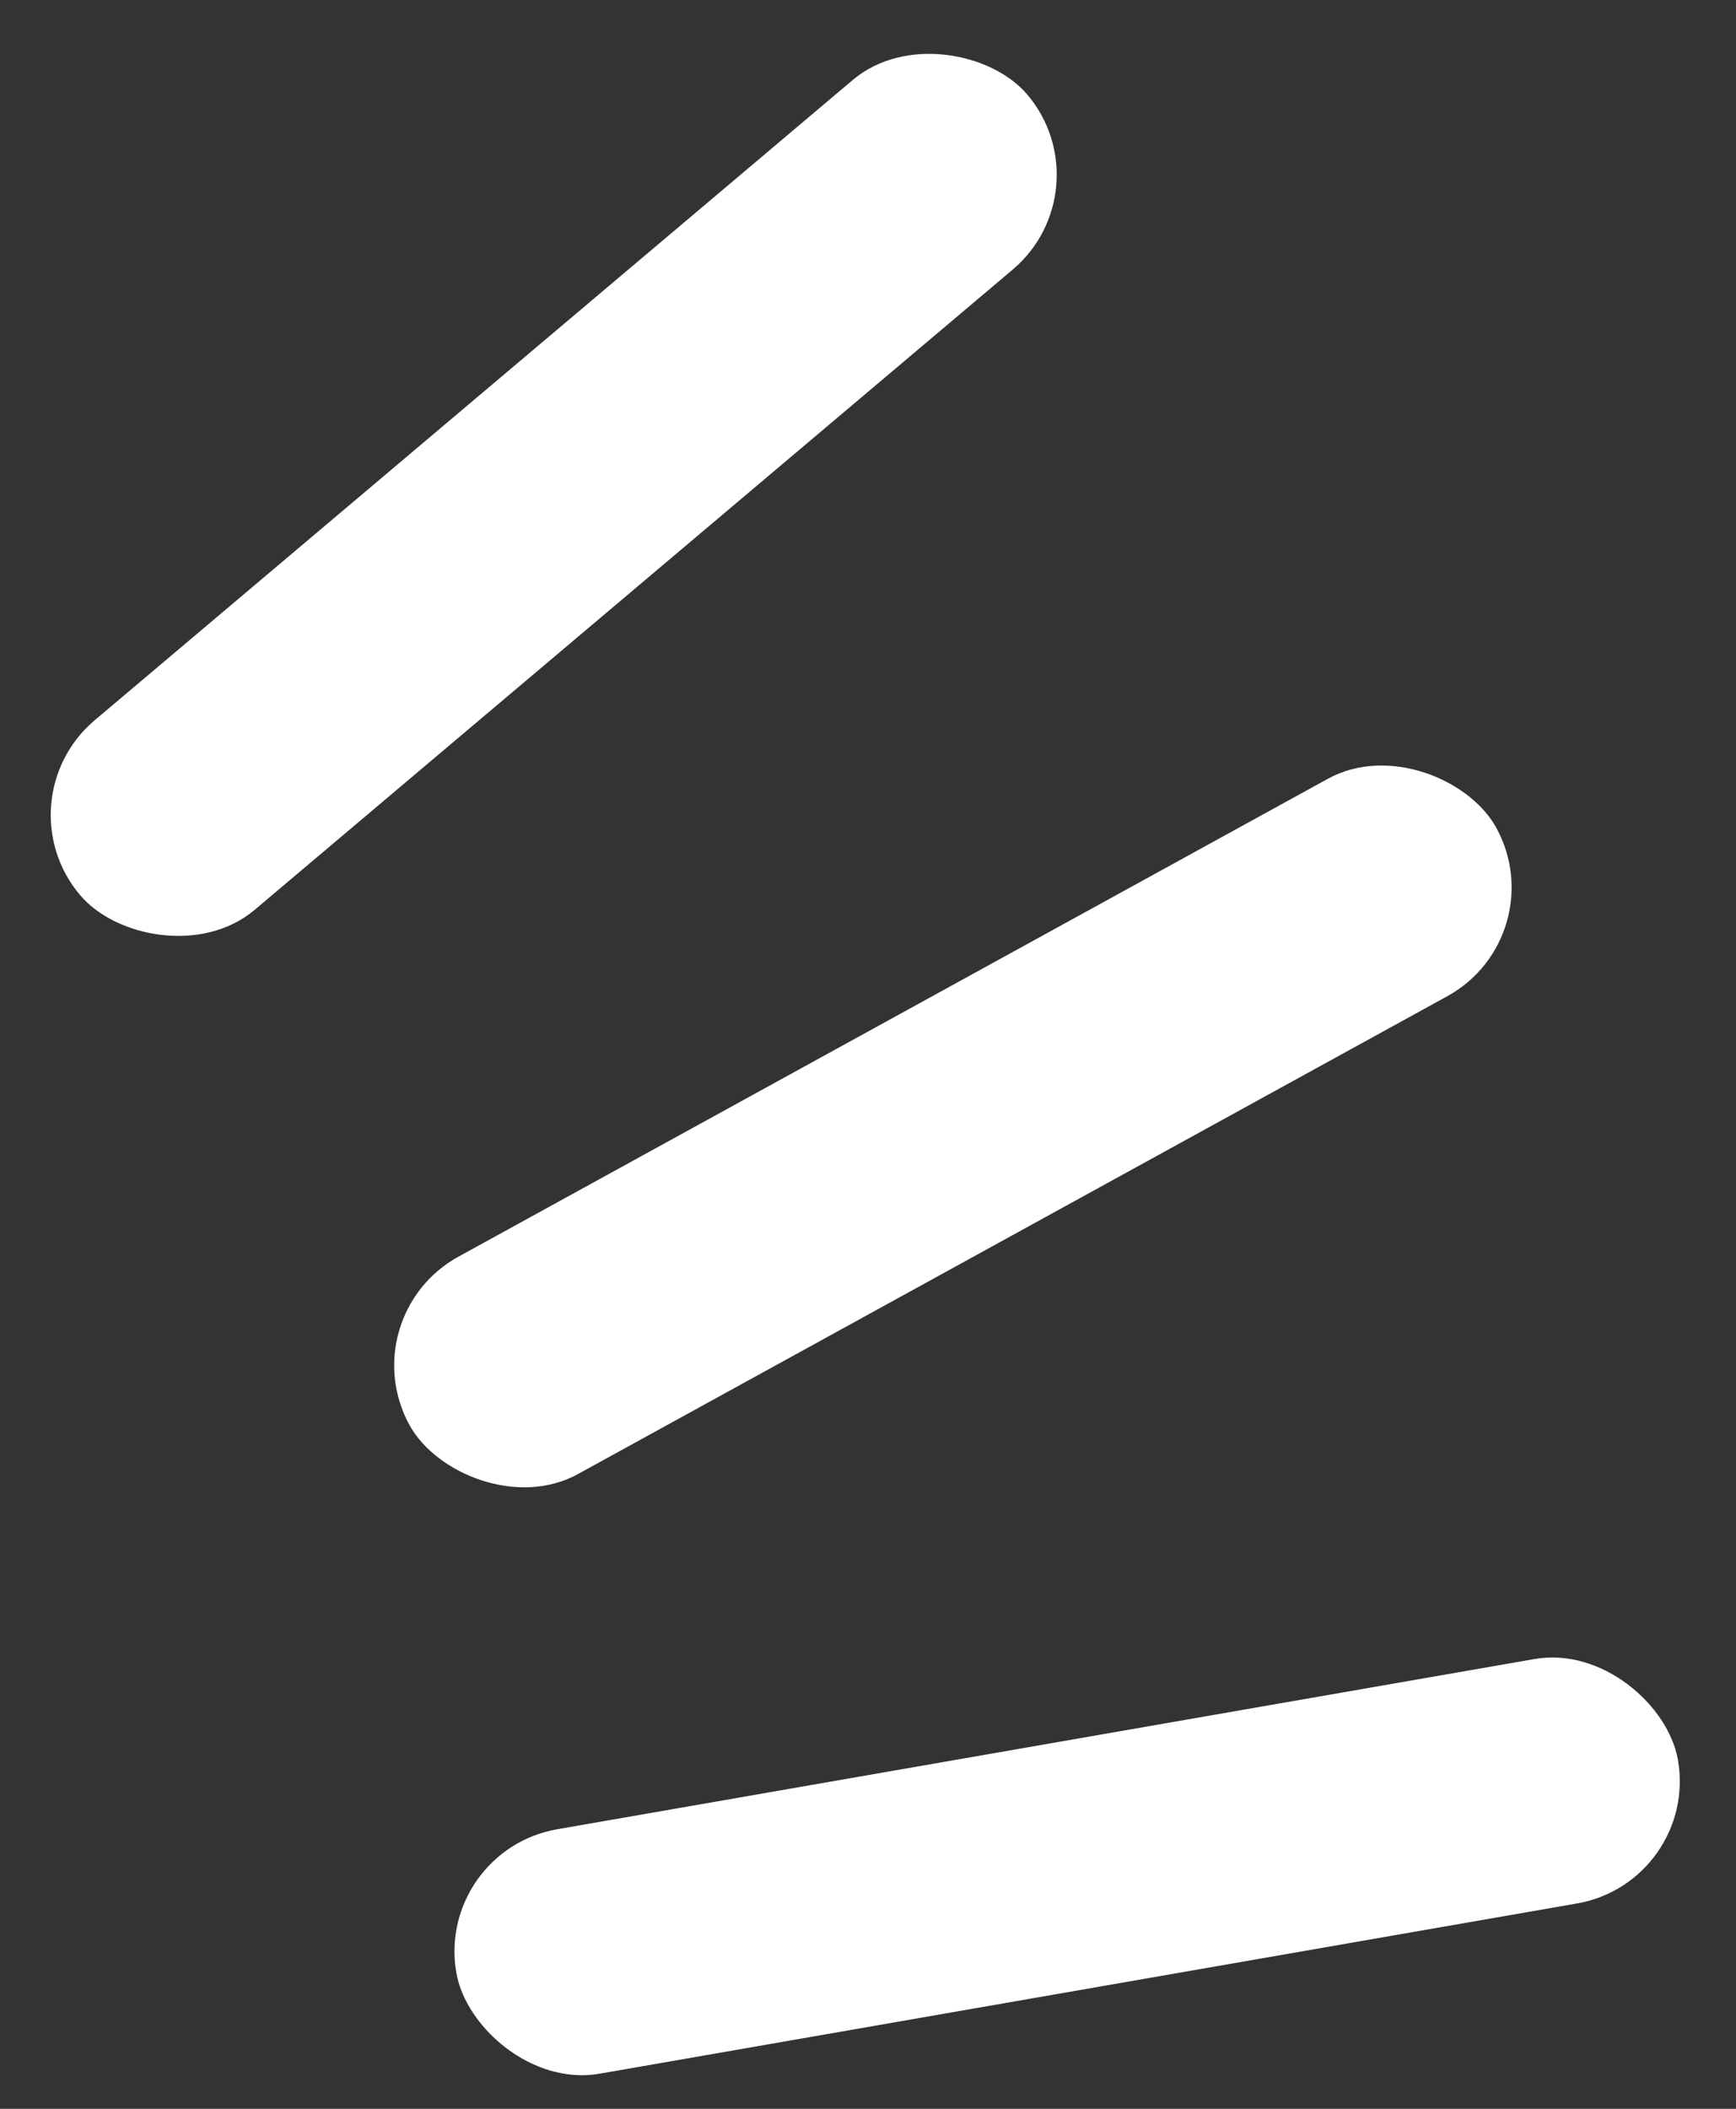 <svg width="28" height="34" viewBox="0 0 28 34" fill="none" xmlns="http://www.w3.org/2000/svg">
<rect x="0" y="0" width="28" height="34" fill="#333333" stroke="none"/>
<rect y="12.902" width="20" height="4" rx="2" transform="rotate(-40.174 0 12.902)" fill="white"/>
<rect x="5.642" y="21.224" width="20" height="4" rx="2" transform="rotate(-28.787 5.642 21.224)" fill="white"/>
<rect x="7.017" y="29.836" width="20" height="4" rx="2" transform="rotate(-9.877 7.017 29.836)" fill="white"/>
</svg>
